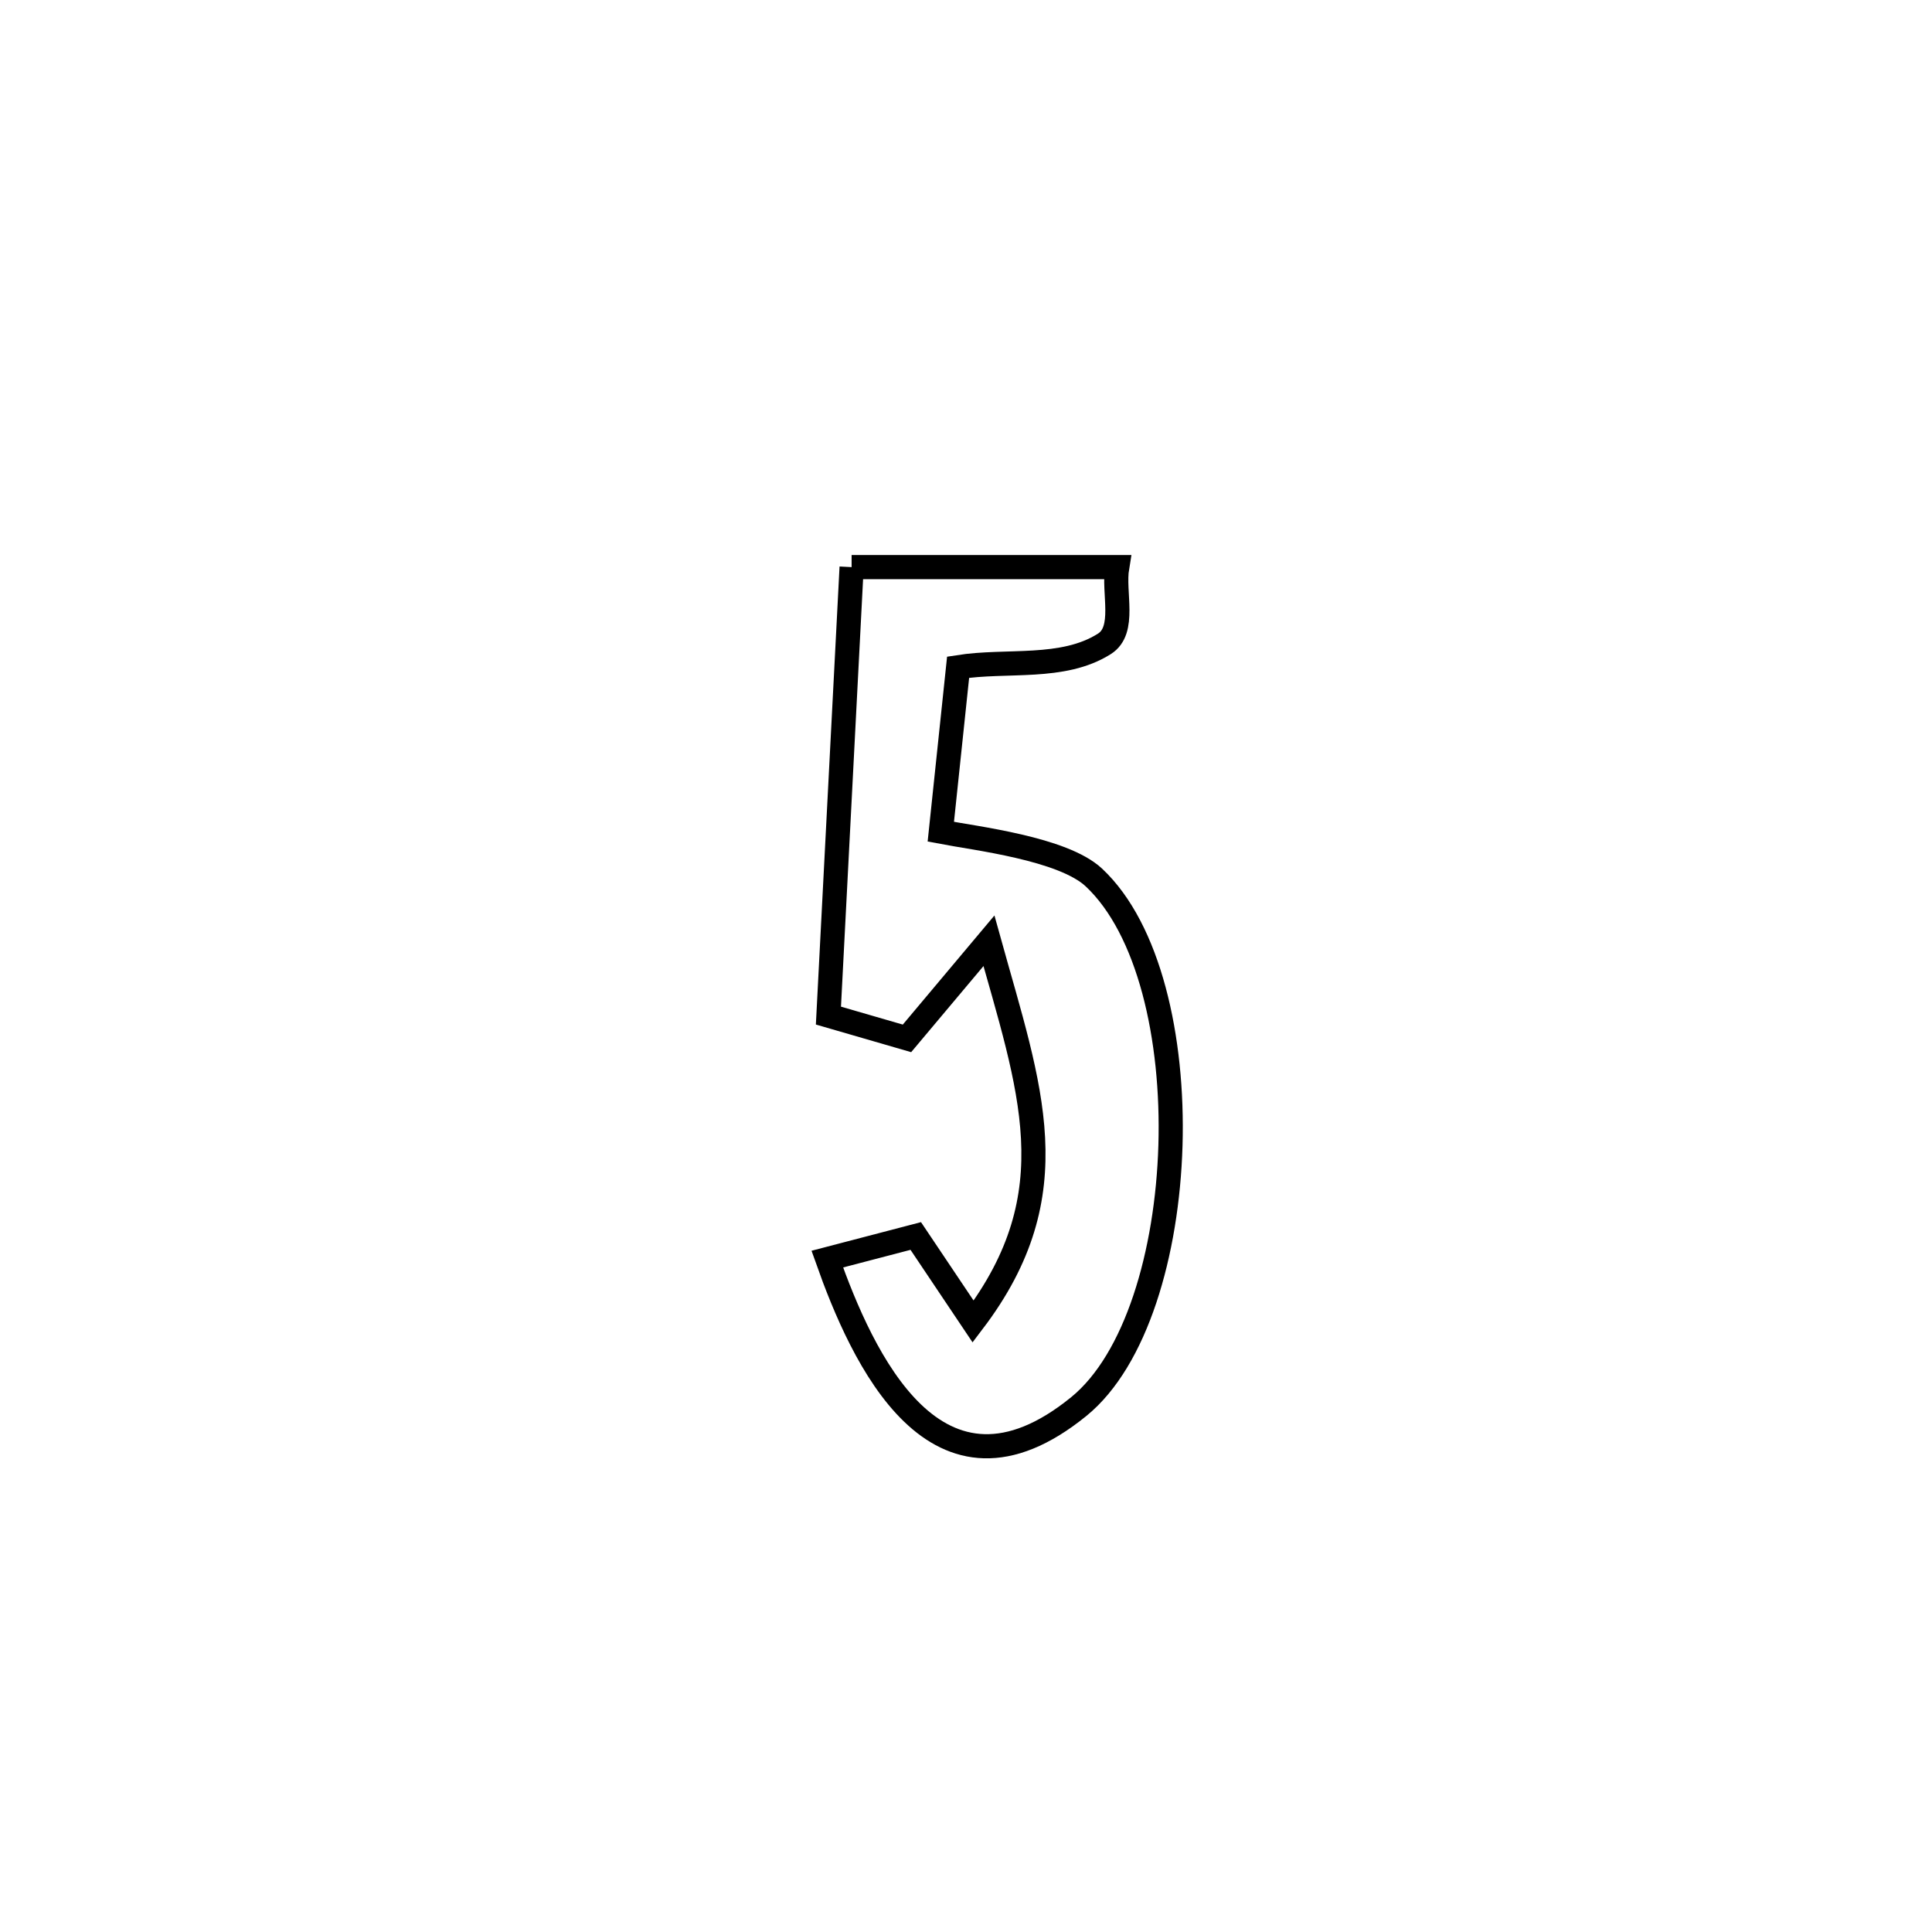 <svg xmlns="http://www.w3.org/2000/svg" viewBox="0.0 0.0 24.0 24.0" height="200px" width="200px"><path fill="none" stroke="black" stroke-width=".3" stroke-opacity="1.0"  filling="0" d="M10.579 7.045 L10.579 7.045 C11.679 7.045 12.779 7.045 13.878 7.045 L13.878 7.045 C13.825 7.363 13.991 7.828 13.718 7.999 C13.2 8.326 12.508 8.192 11.902 8.288 L11.902 8.288 C11.83 8.969 11.758 9.651 11.687 10.332 L11.687 10.332 C12.12 10.415 13.202 10.54 13.588 10.9 C14.955 12.178 14.821 16.315 13.402 17.472 C11.628 18.916 10.706 16.853 10.277 15.641 L10.277 15.641 C10.643 15.545 11.01 15.45 11.376 15.354 L11.376 15.354 C11.614 15.708 11.851 16.062 12.089 16.417 L12.089 16.417 C13.303 14.818 12.793 13.517 12.285 11.687 L12.285 11.687 C11.946 12.091 11.607 12.495 11.267 12.899 L11.267 12.899 C10.942 12.804 10.616 12.71 10.291 12.616 L10.291 12.616 C10.387 10.759 10.483 8.902 10.579 7.045 L10.579 7.045"></path></svg>